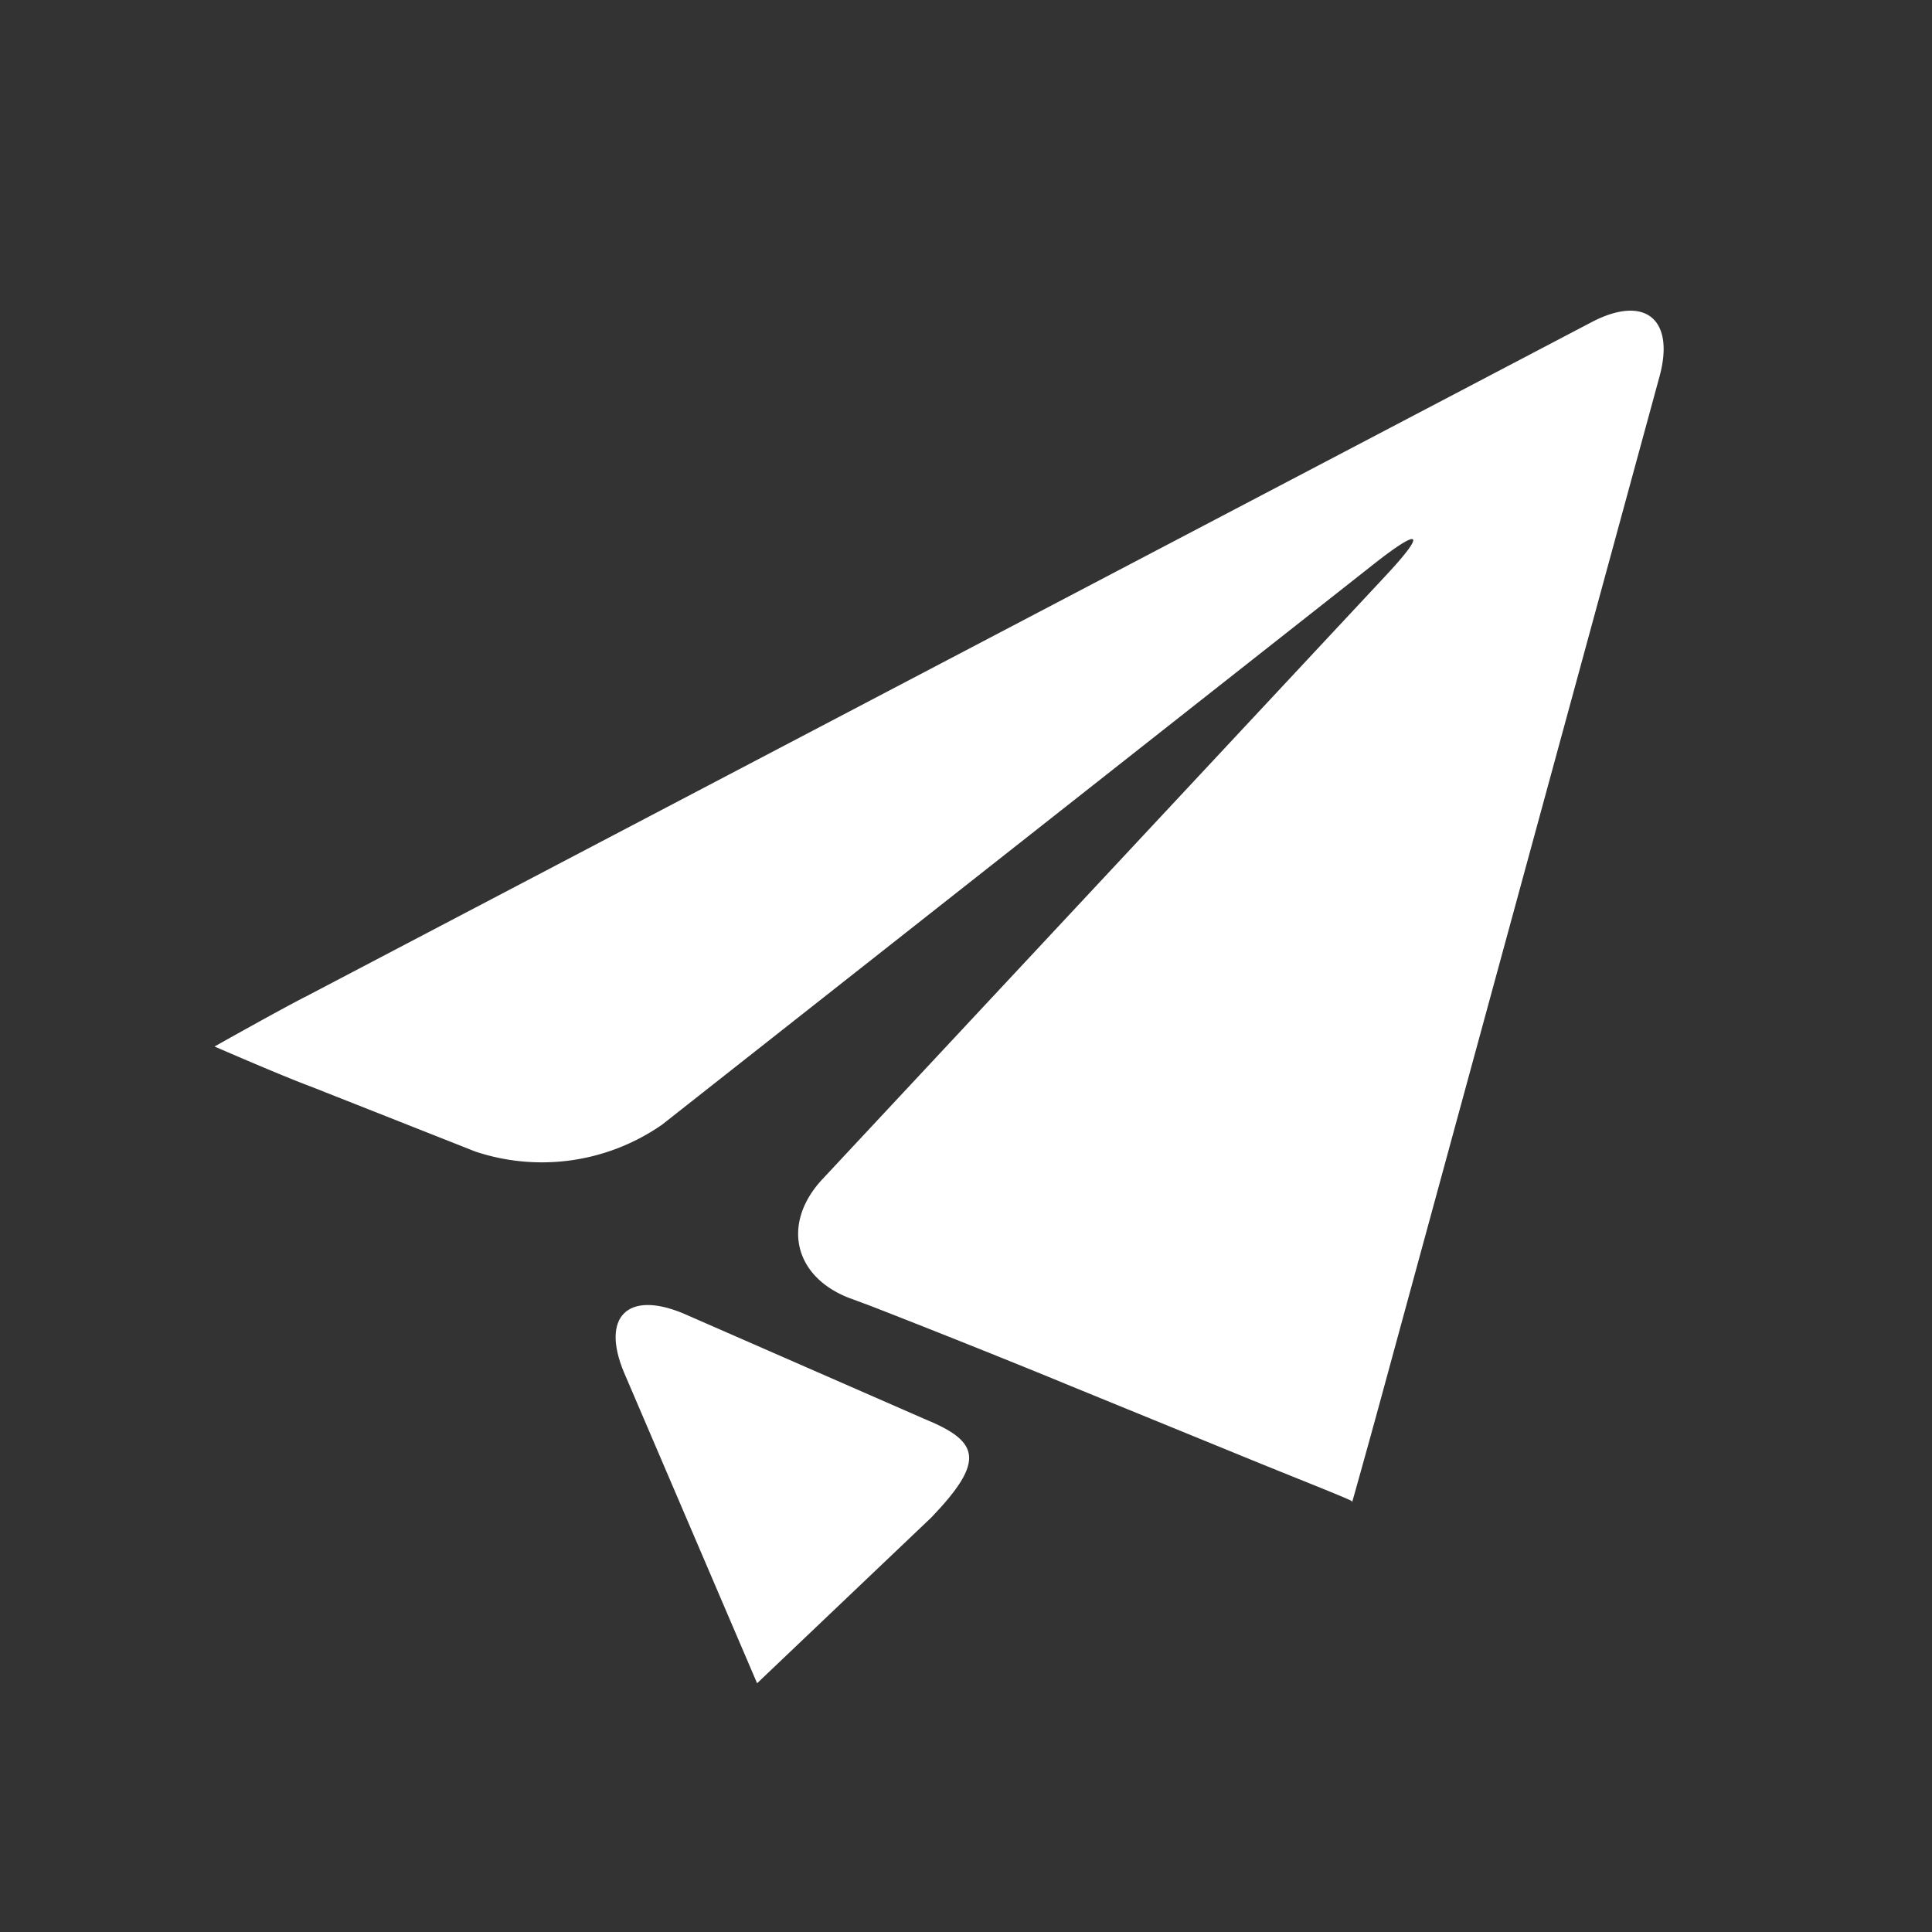 <svg xmlns="http://www.w3.org/2000/svg" viewBox="0 0 96 96">
  <rect x="0" y="0" width="96" height="96" fill="#333333" stroke="none"/>
  <title>sent</title>
  <g>
    <path d="M79.1,16,15.23,49.5C14,50.12,10.66,52,10.66,52s3.3,1.44,4.81,2l8.15,3.22a10.46,10.46,0,0,0,9.27-1.33L68.3,28c2.33-1.83,2.58-1.56.55.61l-28,30c-2,2.16-1.43,4.8,1.33,5.88l1,.37c2.76,1.07,7.27,2.87,10,4l9,3.68c2.75,1.12,5,2,5,2.06s0,.07,0,.07.66-2.33,1.44-5.19L82.46,18.71C83.24,15.85,81.73,14.63,79.1,16Z" fill="#fff"/>
    <path d="M45.92,70.5l-12-5.25c-2.74-1.13-4.06.19-2.92,2.93l6.62,15.46,8.66-8.24C49,72.56,48.66,71.62,45.92,70.5Z" fill="#fff"/>
  </g>
  <rect width="96" height="96" fill="none"/>
</svg>
